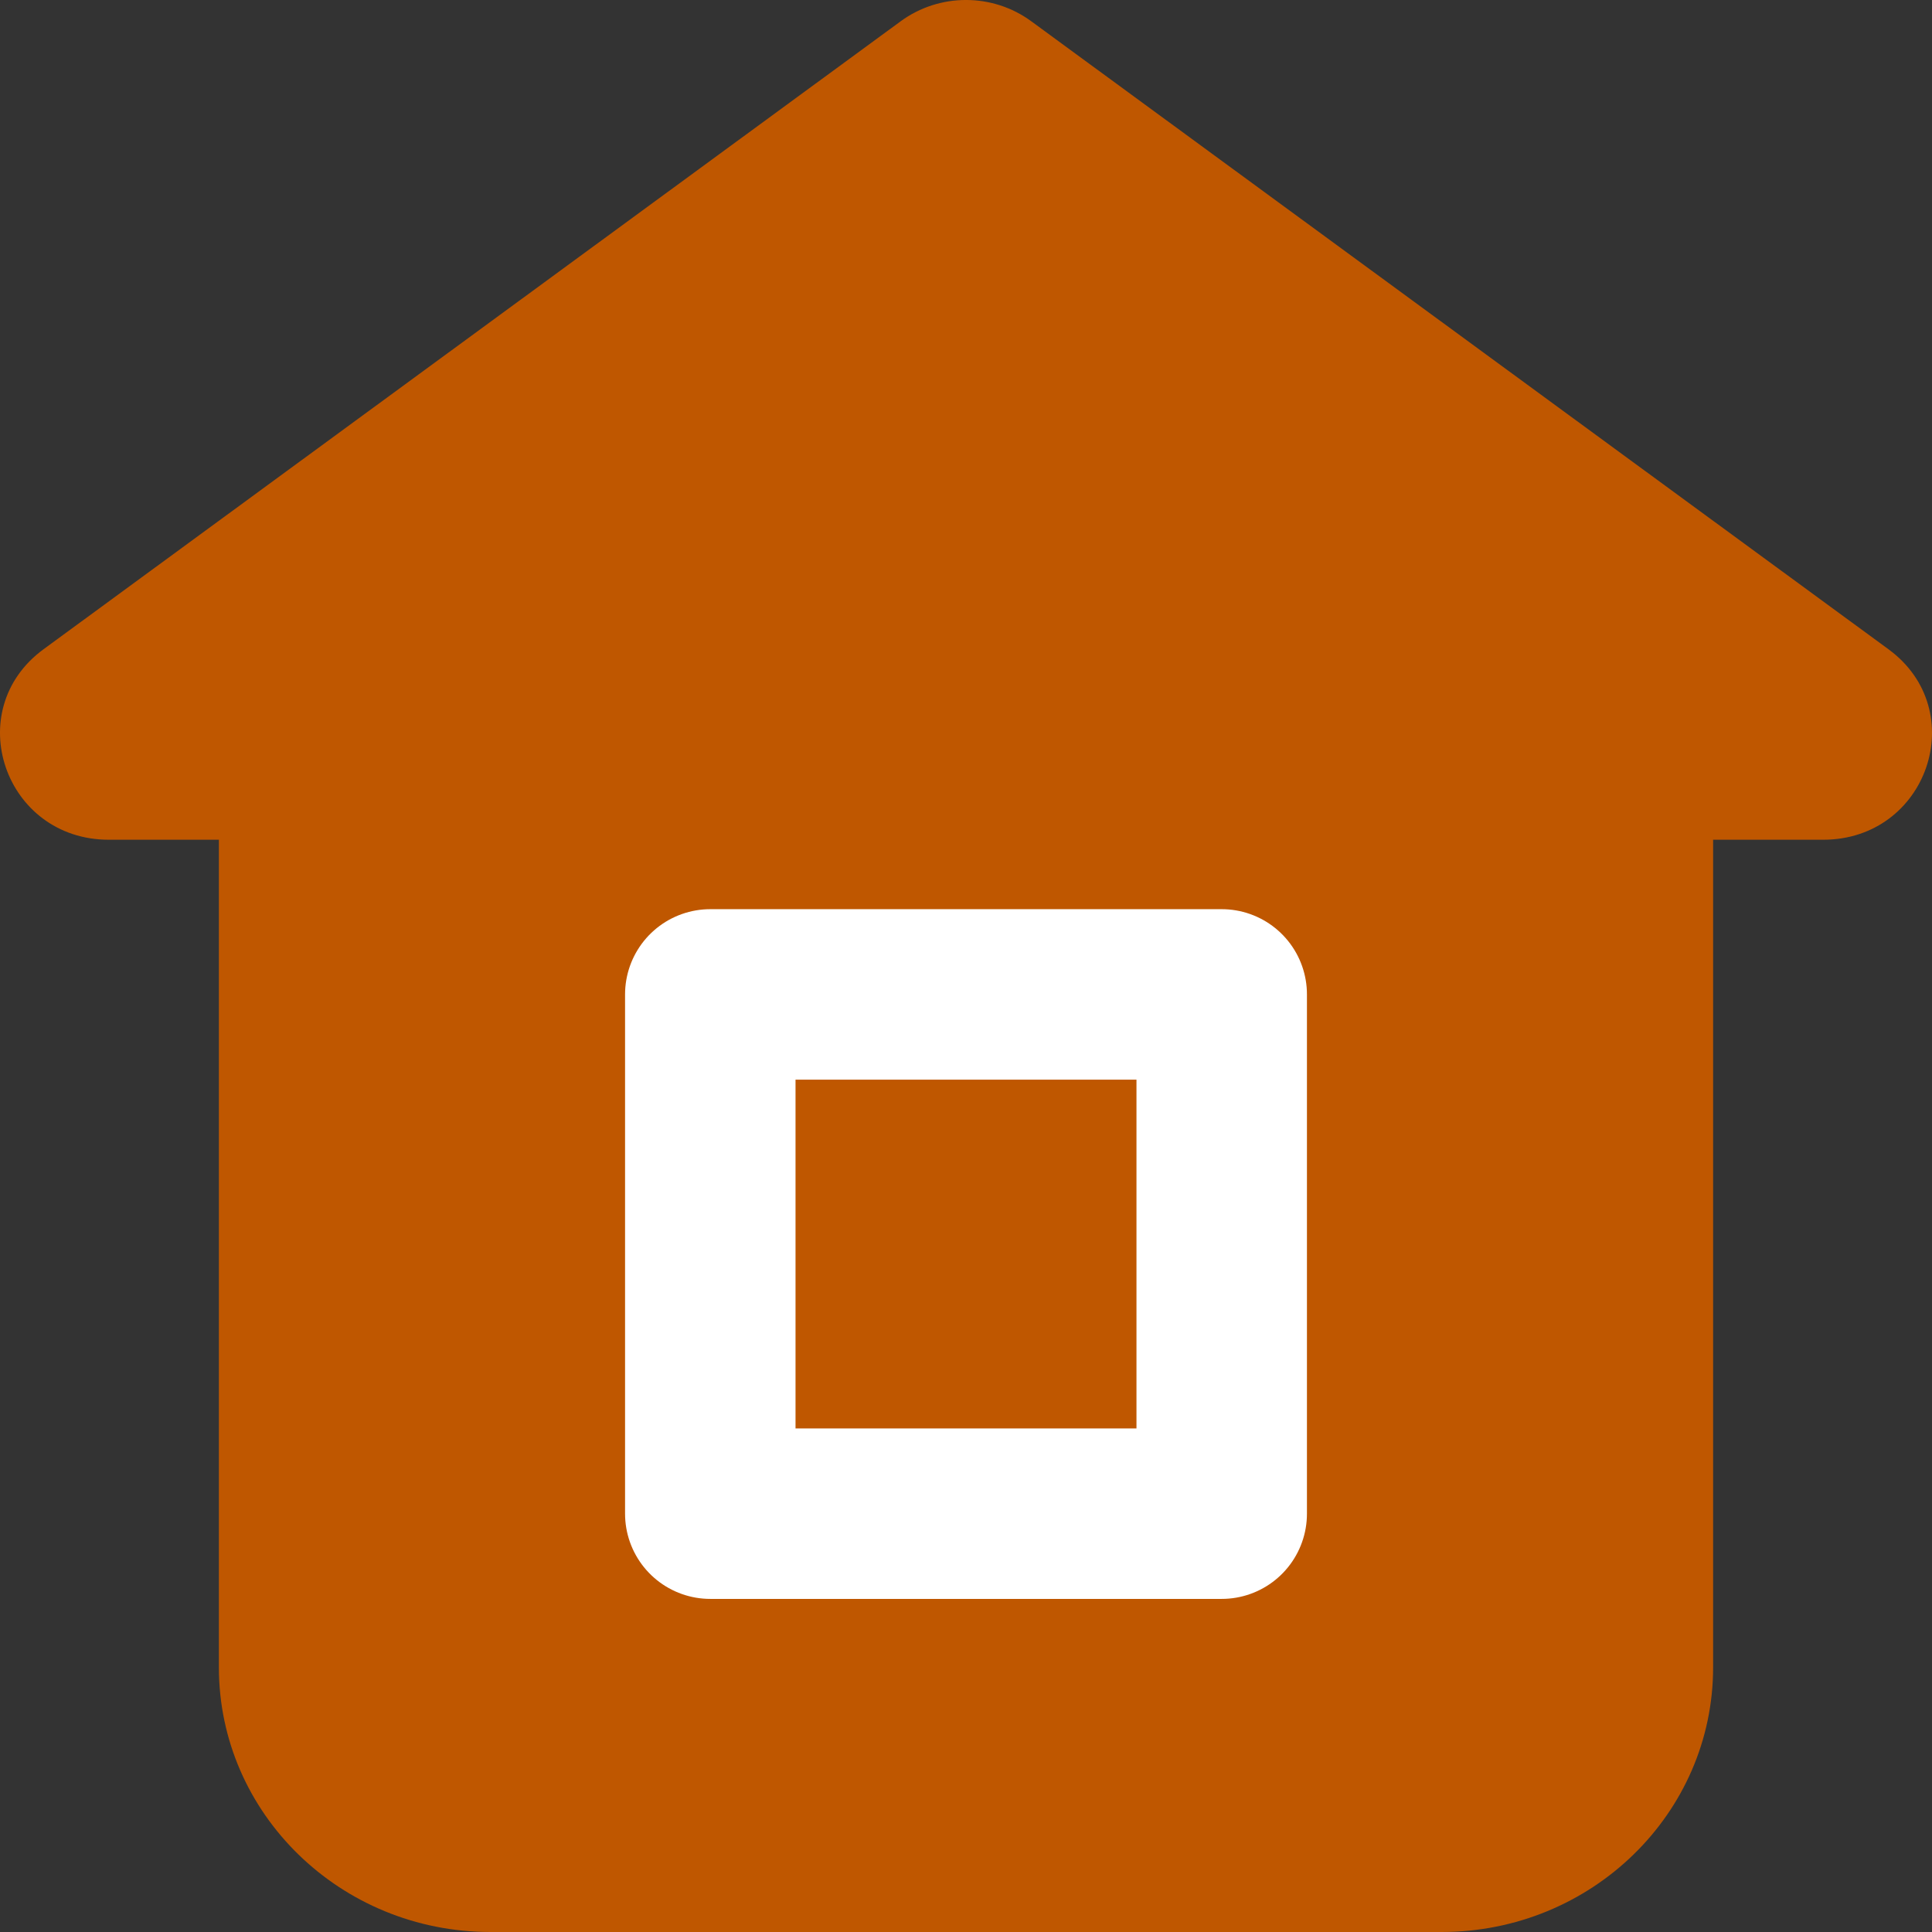 <svg width="34" height="34" viewBox="0 0 34 34" fill="none" xmlns="http://www.w3.org/2000/svg">
<rect x="0" y="0" width="34" height="34" fill="#333333" stroke="none"/>
<path d="M3.852 14.796C3.852 12.223 5.992 10.138 8.631 10.138H25.369C28.008 10.138 30.148 12.223 30.148 14.796V29.342C30.148 31.915 28.008 34 25.369 34H8.631C5.992 34 3.852 31.915 3.852 29.342V14.796Z" fill="#BF5700"/>
<path d="M15.851 0.374C16.532 -0.125 17.468 -0.125 18.148 0.374L33.233 11.425C34.701 12.5 33.921 14.778 32.085 14.778H1.915C0.079 14.778 -0.701 12.5 0.767 11.425L15.851 0.374Z" fill="#BF5700"/>
<rect x="12.5" y="17.5" width="9" height="9.138" fill="#BF5700" stroke="white" stroke-width="3" stroke-linejoin="round"/>
</svg>
